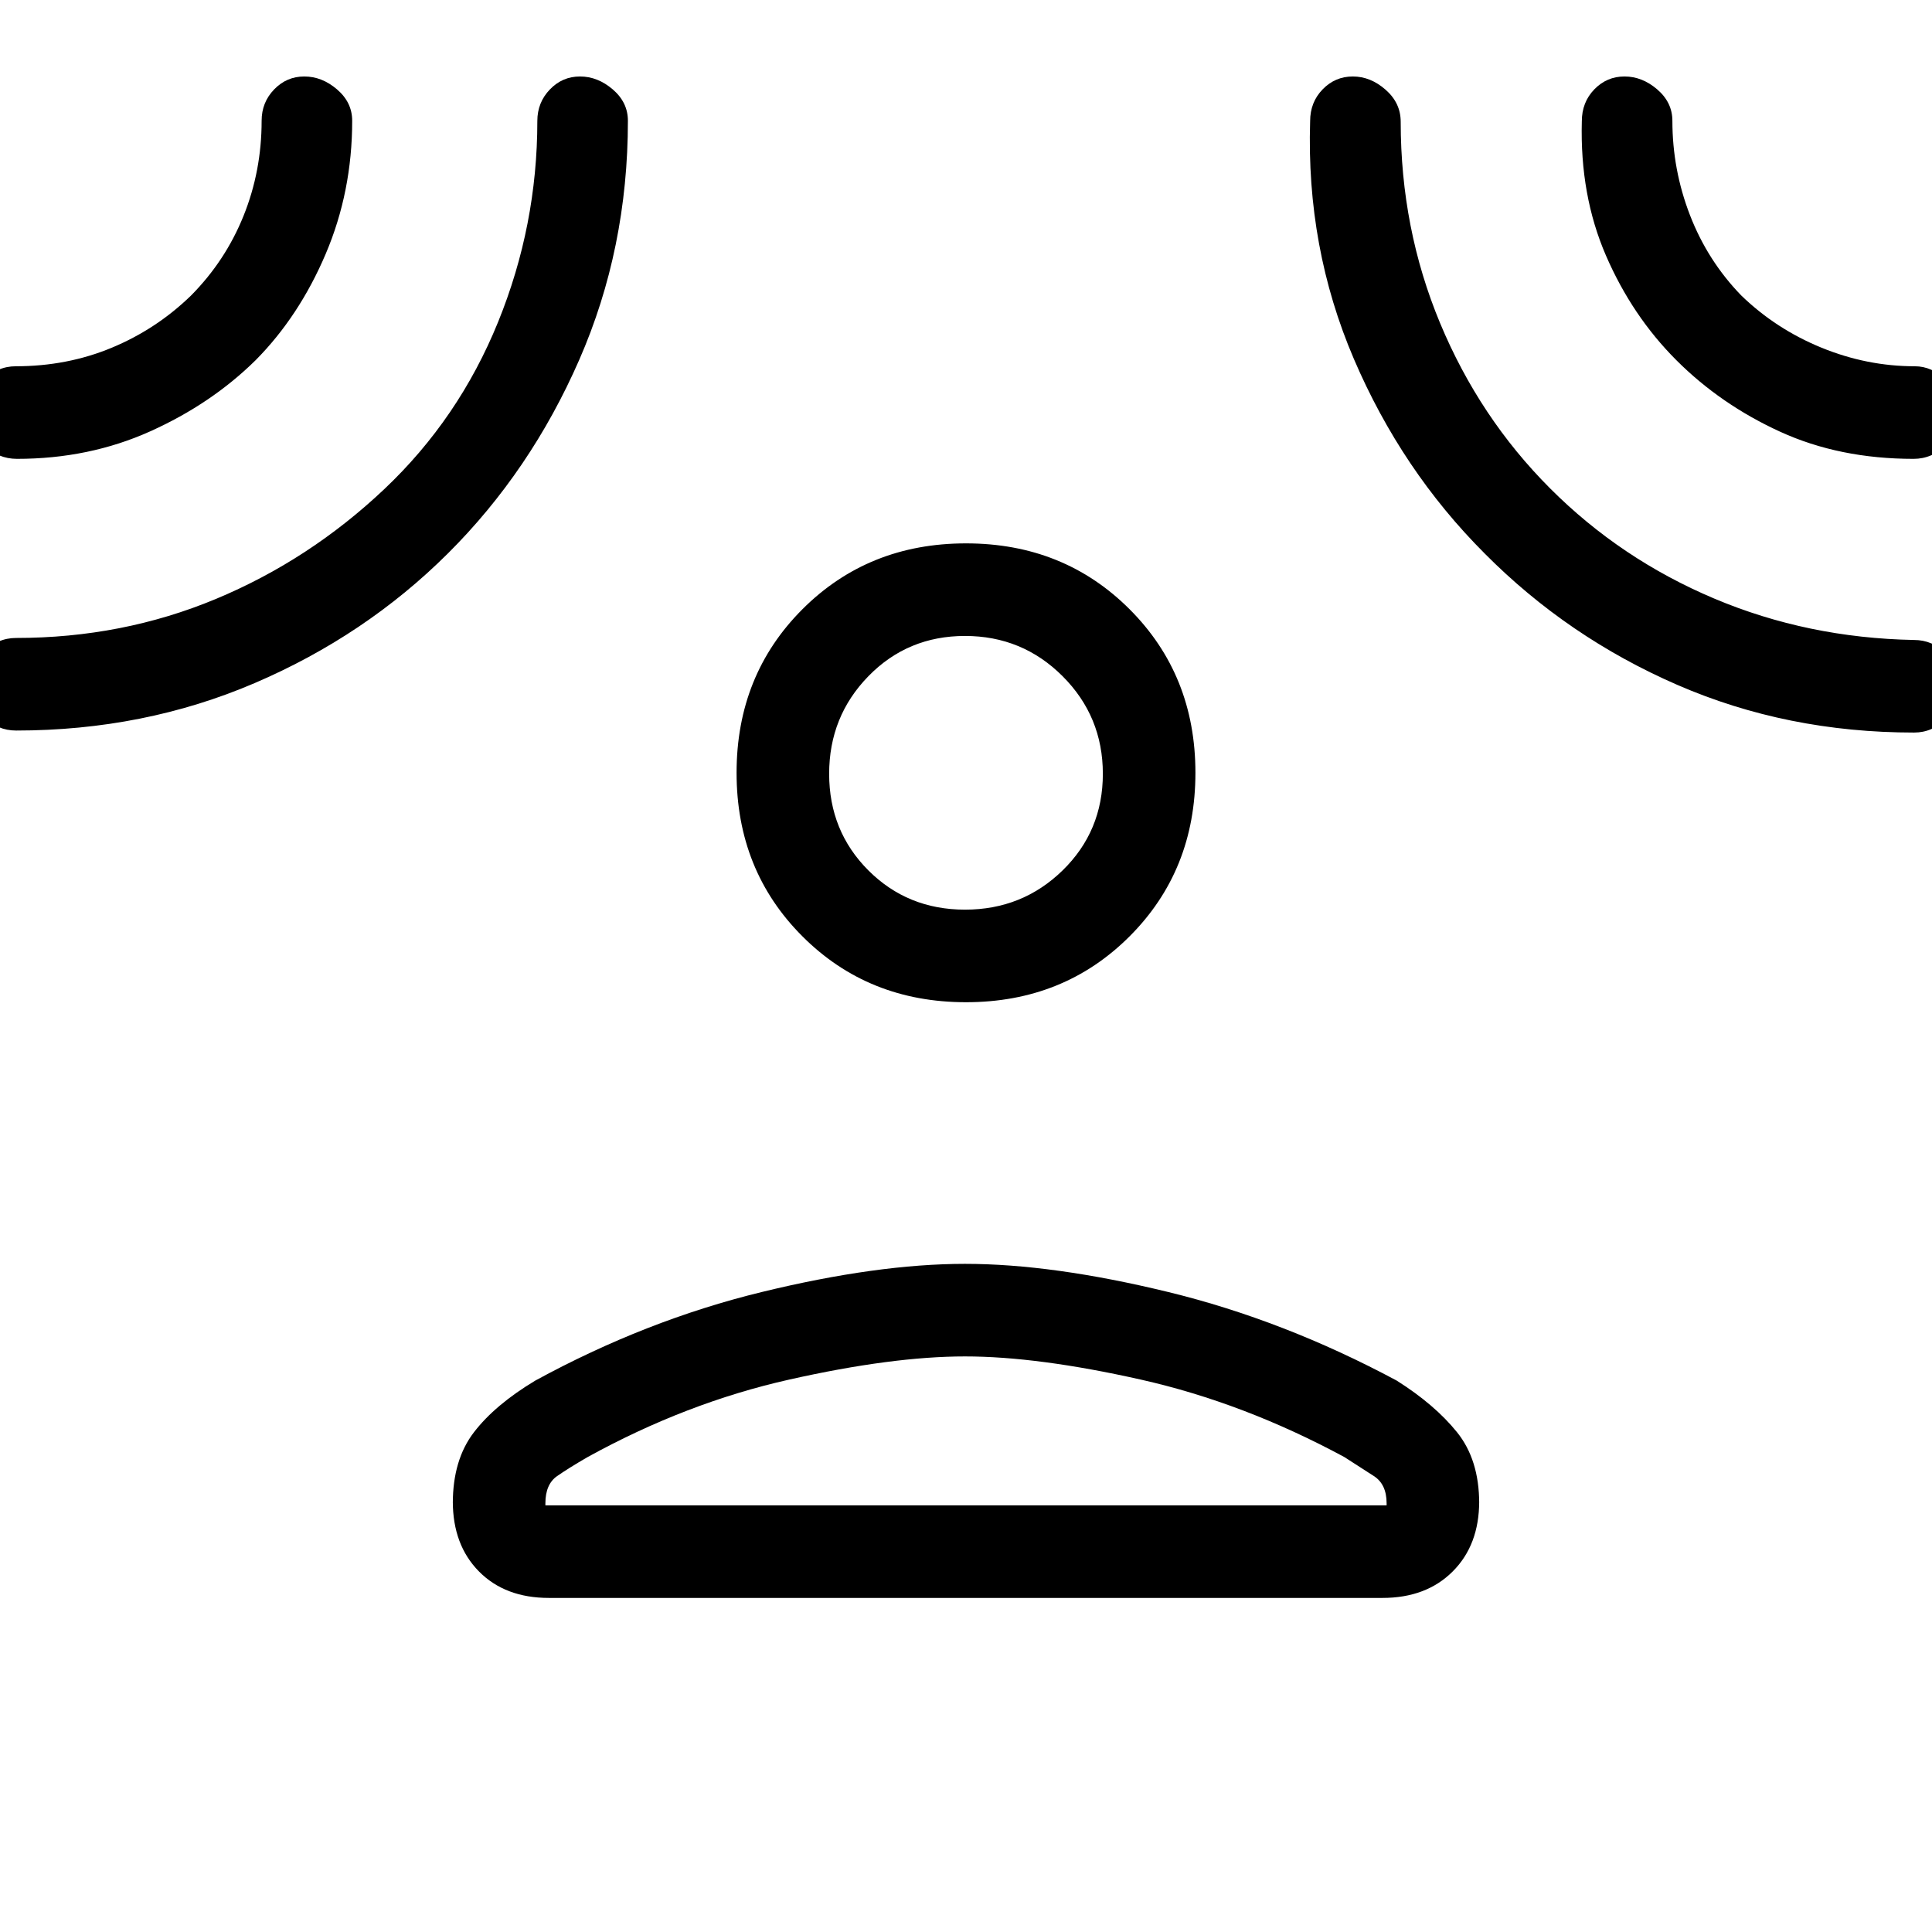 <svg xmlns="http://www.w3.org/2000/svg" height="20" viewBox="0 -960 960 960" width="20"><path d="M480-462q-48.55 0-81.27-32.73Q366-527.45 366-576t32.73-81.28Q431.45-690 480-690t81.28 32.72Q594-624.55 594-576q0 48.55-32.72 81.27Q528.55-462 480-462ZM225-213q0-21.65 10.5-35.32Q246-262 266-274q55-30 112.5-44 57.49-14 101-14 43.5 0 101 14T694-274q19 12 30 25.68 11 13.67 11 35.32v-1q0 21.7-13.16 34.85Q708.68-166 686.96-166H272.72Q251-166 238-179.15T225-214v1Zm46 1h418v-1q0-9.51-6.35-13.56-6.35-4.06-14.65-9.44-50-27-101.19-38.5-51.2-11.5-87.31-11.5t-87.31 11.5Q341-263 292-236q-9.3 5.38-15.15 9.44Q271-222.51 271-213v1Zm208.5-296q28.5 0 48.5-19.5 20-19.51 20-48 0-28.5-20-48.5t-48.5-20q-28.49 0-48 20-19.5 20-19.5 48.5 0 28.49 19.5 48 19.51 19.5 48 19.5ZM127-781q-21.97 21.66-52.35 35.33Q44.27-732 8.43-732q-9.38 0-16.4-6.82-7.03-6.83-7.03-16Q-15-764-8.19-771q6.82-7 15.98-7 25.6 0 47.75-9.22 22.16-9.21 39.36-25.91 17.08-17.22 26.09-39.55Q130-875 130-900q0-9.12 6.21-15.56 6.2-6.44 15-6.44 8.79 0 16.29 6.44T175-900q0 35.23-13.17 66.18Q148.66-802.86 127-781Zm95.61 95.95q-41.06 40.89-96.06 64.47Q71.54-597 8-597q-9.25 0-16.13-6.82-6.87-6.83-6.87-16Q-15-629-8.13-636q6.88-7 16.13-7 52.76 0 99.22-19.36Q153.69-681.72 191-717q37-35 56.5-83t19.5-99.9q0-9.16 6.21-15.63 6.2-6.47 15-6.47 8.79 0 16.29 6.44T312-900q0 63.51-24.17 118.78t-65.22 96.17Zm515.09.05q-41.2-41.2-64.95-96.6Q649-837 651-899.82q0-9.38 6.21-15.78 6.2-6.4 15-6.4 8.79 0 16.29 6.58 7.5 6.59 7.5 15.91 0 53.11 19.58 100.09 19.58 46.98 54.66 82.1t81.5 54.72q46.41 19.6 99.33 20.6 9.22 0 16.07 6.82 6.86 6.83 6.86 16 0 9.18-6.84 16.18-6.85 7-16.05 7-63.15 0-117.62-23.67-54.46-23.67-95.79-65.33Zm95.3-96q-22-22-35-52t-12-66.7q0-9.5 6.21-15.9 6.2-6.4 15-6.4 8.79 0 16.29 6.45 7.5 6.46 7.5 15.6 0 24.3 8.76 46.92 8.77 22.63 25.44 39.83 17.2 16.67 39.83 25.94Q927.65-778 951.5-778q8.45 0 15.47 6.82 7.03 6.83 7.03 16 0 9.18-6.92 16.18t-16.24 7q-36.84 0-66.34-13.5T833-781ZM480-576Zm0 364Z"/></svg>